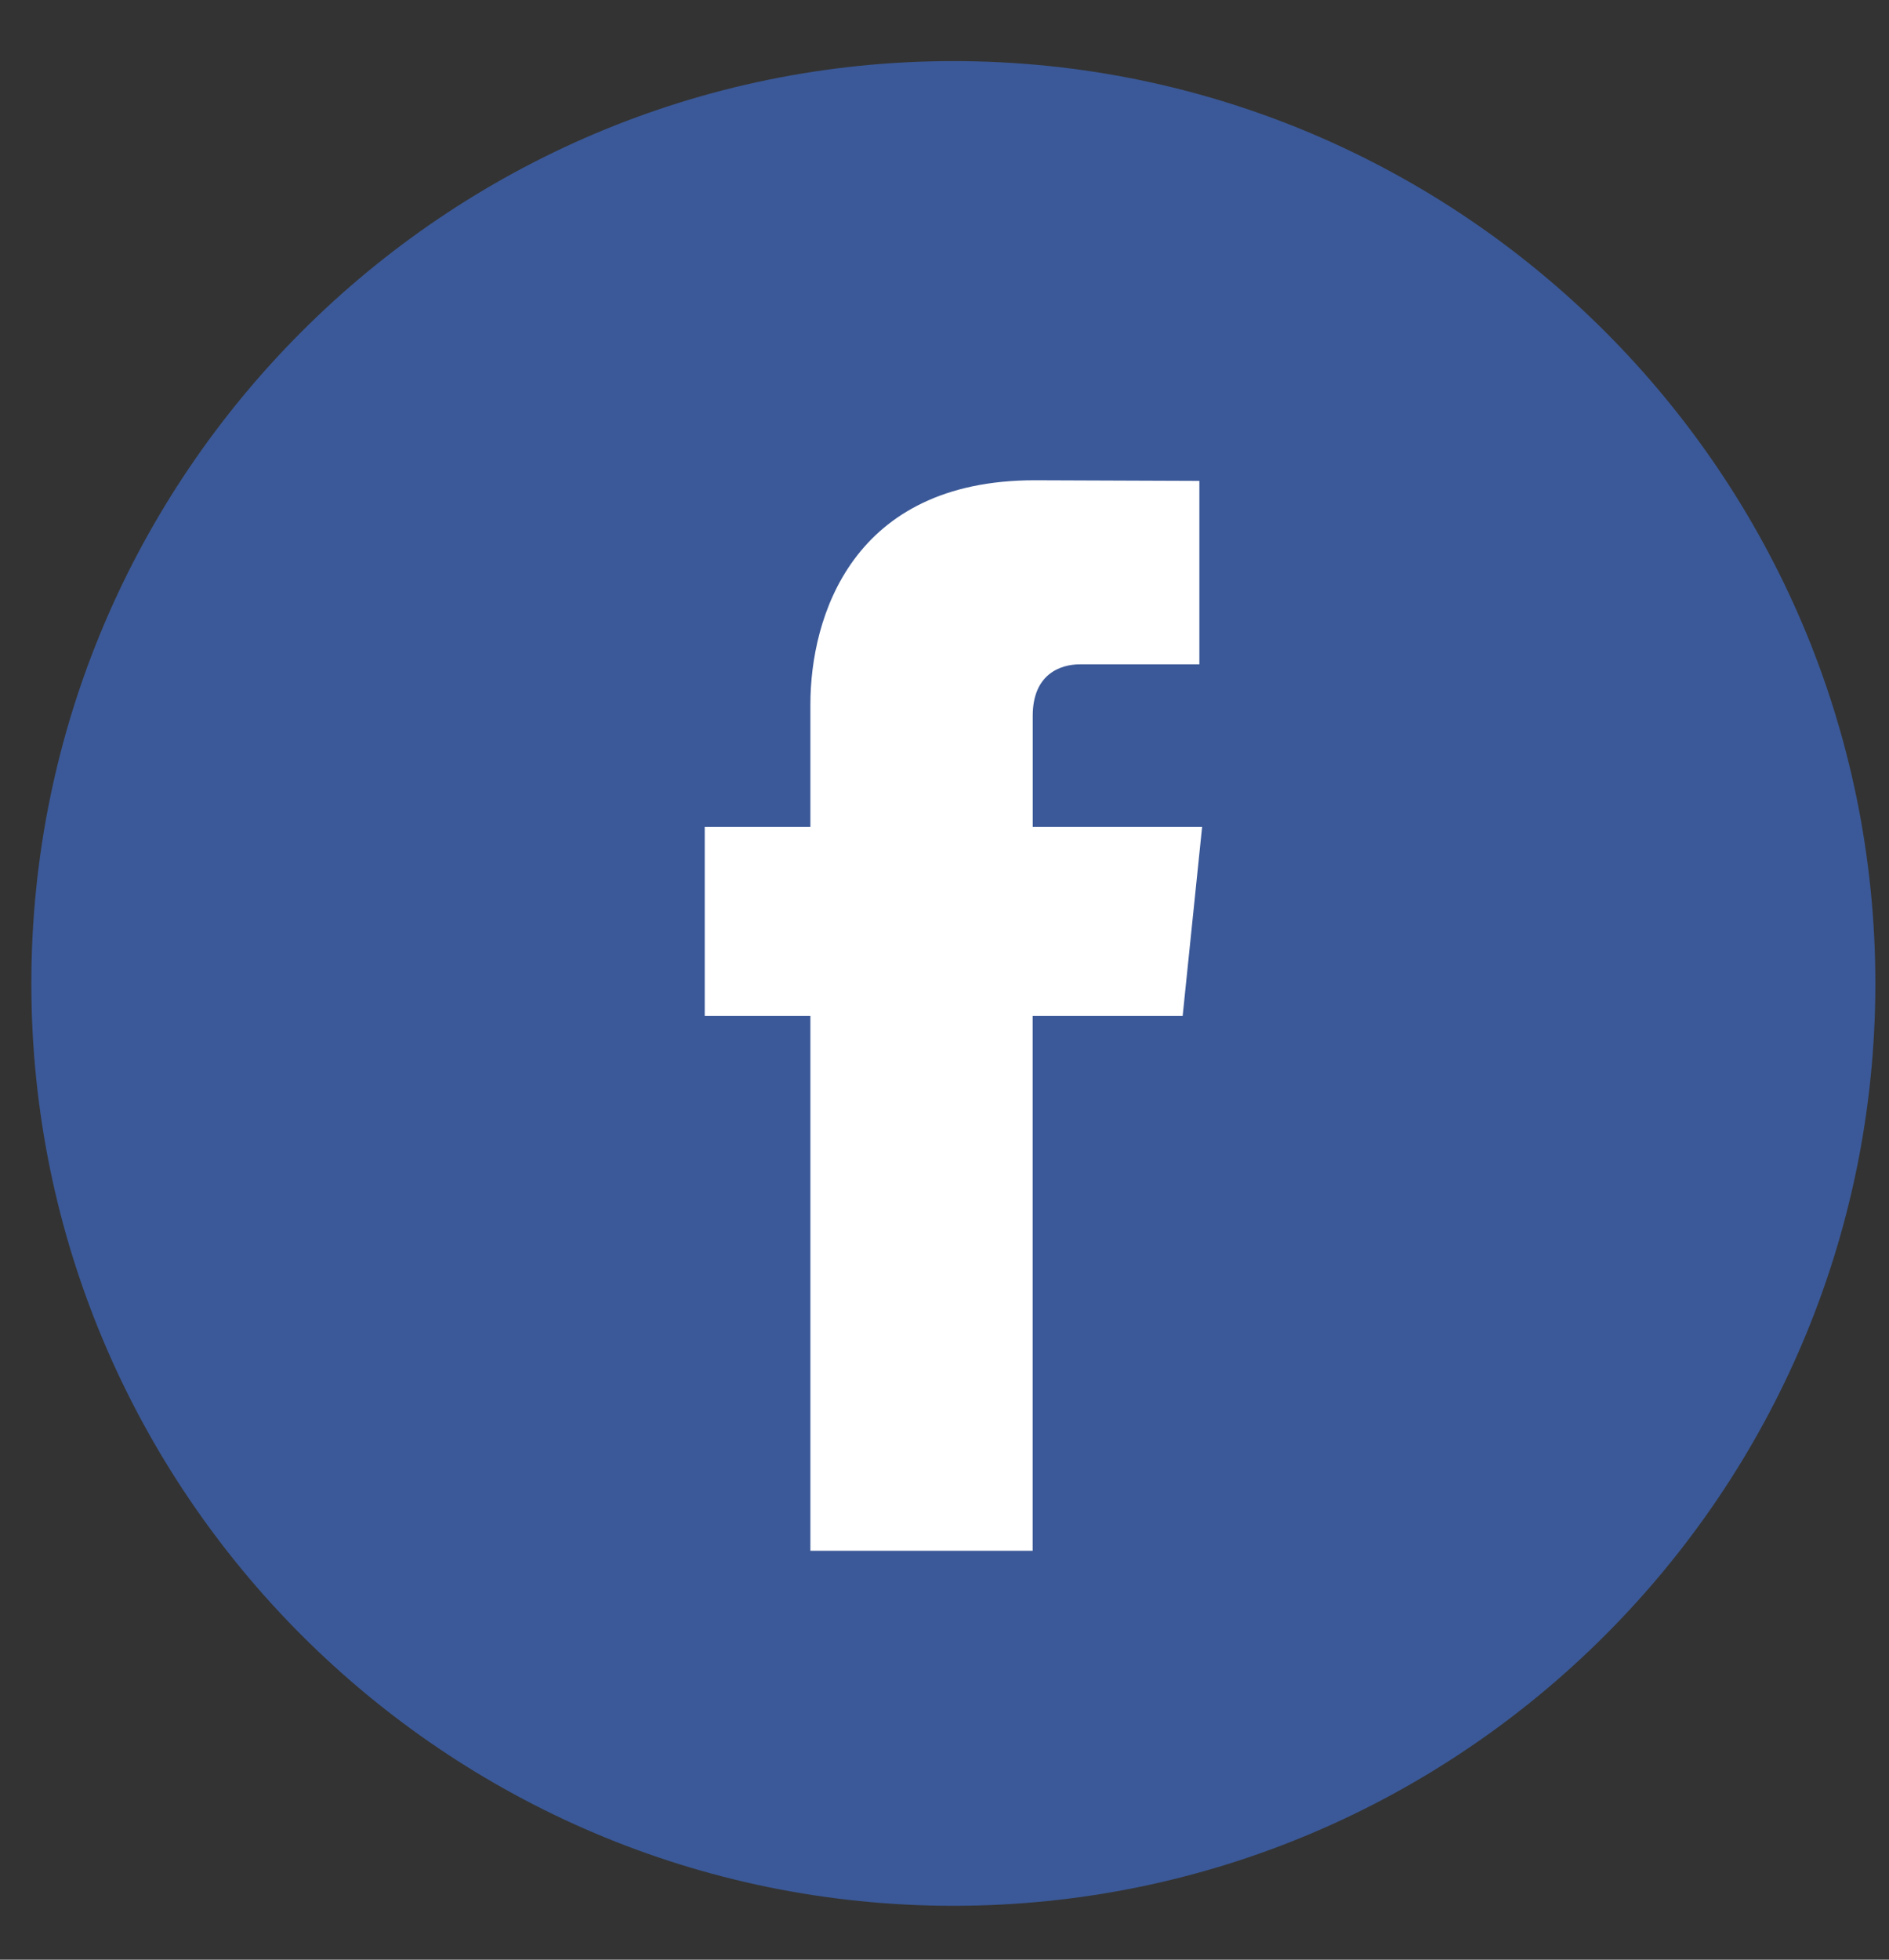<svg width="27" height="28" viewBox="0 0 27 28" fill="none" xmlns="http://www.w3.org/2000/svg">
<rect x="0" y="0" width="27" height="28" fill="#333333" stroke="none"/>
<circle cx="13.627" cy="14.319" r="10.167" fill="white"/>
<path d="M13.627 0.873C6.36 0.873 0.448 6.785 0.448 14.052C0.448 21.318 6.36 27.23 13.627 27.23C20.893 27.23 26.805 21.318 26.805 14.052C26.805 6.785 20.894 0.873 13.627 0.873ZM16.904 14.516H14.76C14.76 17.941 14.76 22.157 14.76 22.157H11.583C11.583 22.157 11.583 17.982 11.583 14.516H10.073V11.815H11.583V10.068C11.583 8.817 12.178 6.862 14.789 6.862L17.143 6.871V9.492C17.143 9.492 15.713 9.492 15.435 9.492C15.157 9.492 14.761 9.631 14.761 10.228V11.815H17.182L16.904 14.516Z" fill="#3B5998"/>
</svg>
